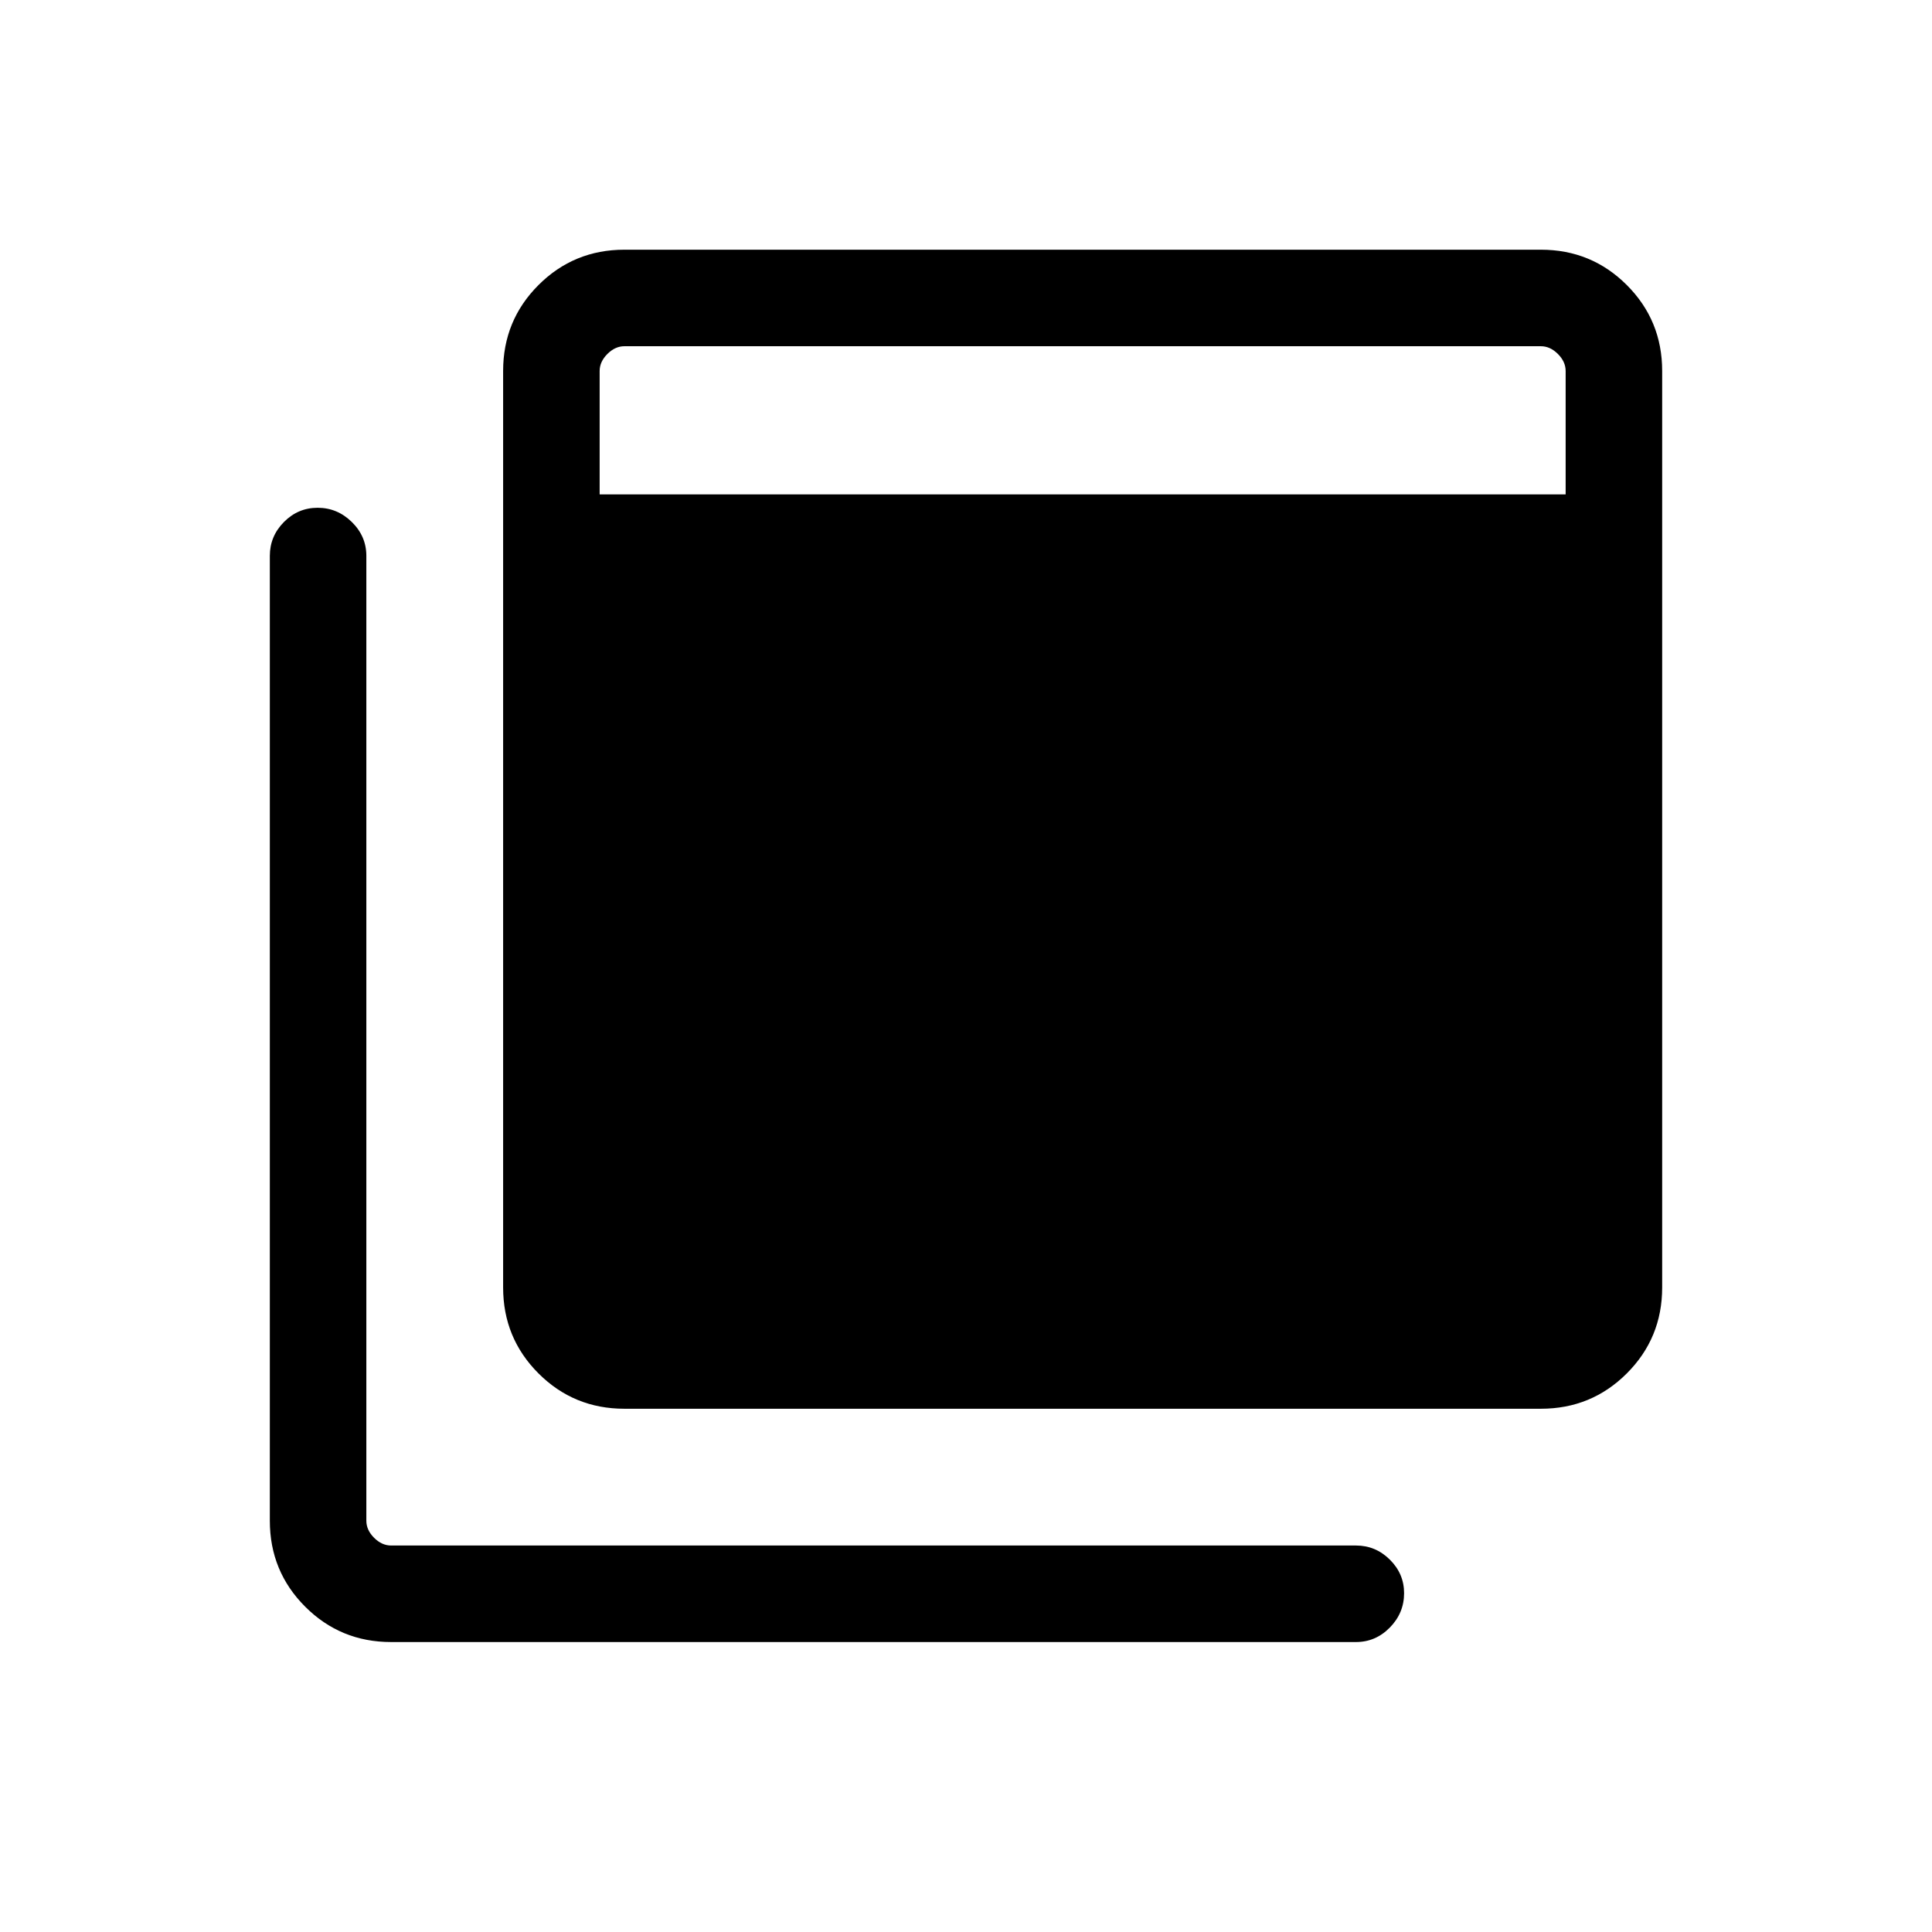 <svg xmlns="http://www.w3.org/2000/svg" height="20" viewBox="0 -960 960 960" width="20"><path d="M310.269-260.001q-25.137 0-42.703-17.566-17.565-17.566-17.565-42.703v-455.383q0-25.137 17.565-42.703 17.566-17.566 42.703-17.566h455.383q25.138 0 42.703 17.566 17.566 17.566 17.566 42.703v455.383q0 25.137-17.566 42.703-17.565 17.566-42.703 17.566H310.269ZM194.348-144.08q-25.138 0-42.703-17.565-17.566-17.566-17.566-42.703v-479.459q0-9.733 7.001-16.809 7.001-7.075 16.769-7.075 9.767 0 16.979 7.075 7.211 7.076 7.211 16.809v479.459q0 4.615 3.847 8.462 3.846 3.846 8.462 3.846h479.459q9.732 0 16.808 7.015 7.076 7.016 7.076 16.659 0 9.864-7.076 17.075-7.076 7.211-16.808 7.211H194.348Zm103.613-570.266h480v-61.307q0-4.616-3.847-8.462-3.846-3.847-8.462-3.847H310.269q-4.615 0-8.462 3.847-3.846 3.846-3.846 8.462v61.307Z"/></svg>
